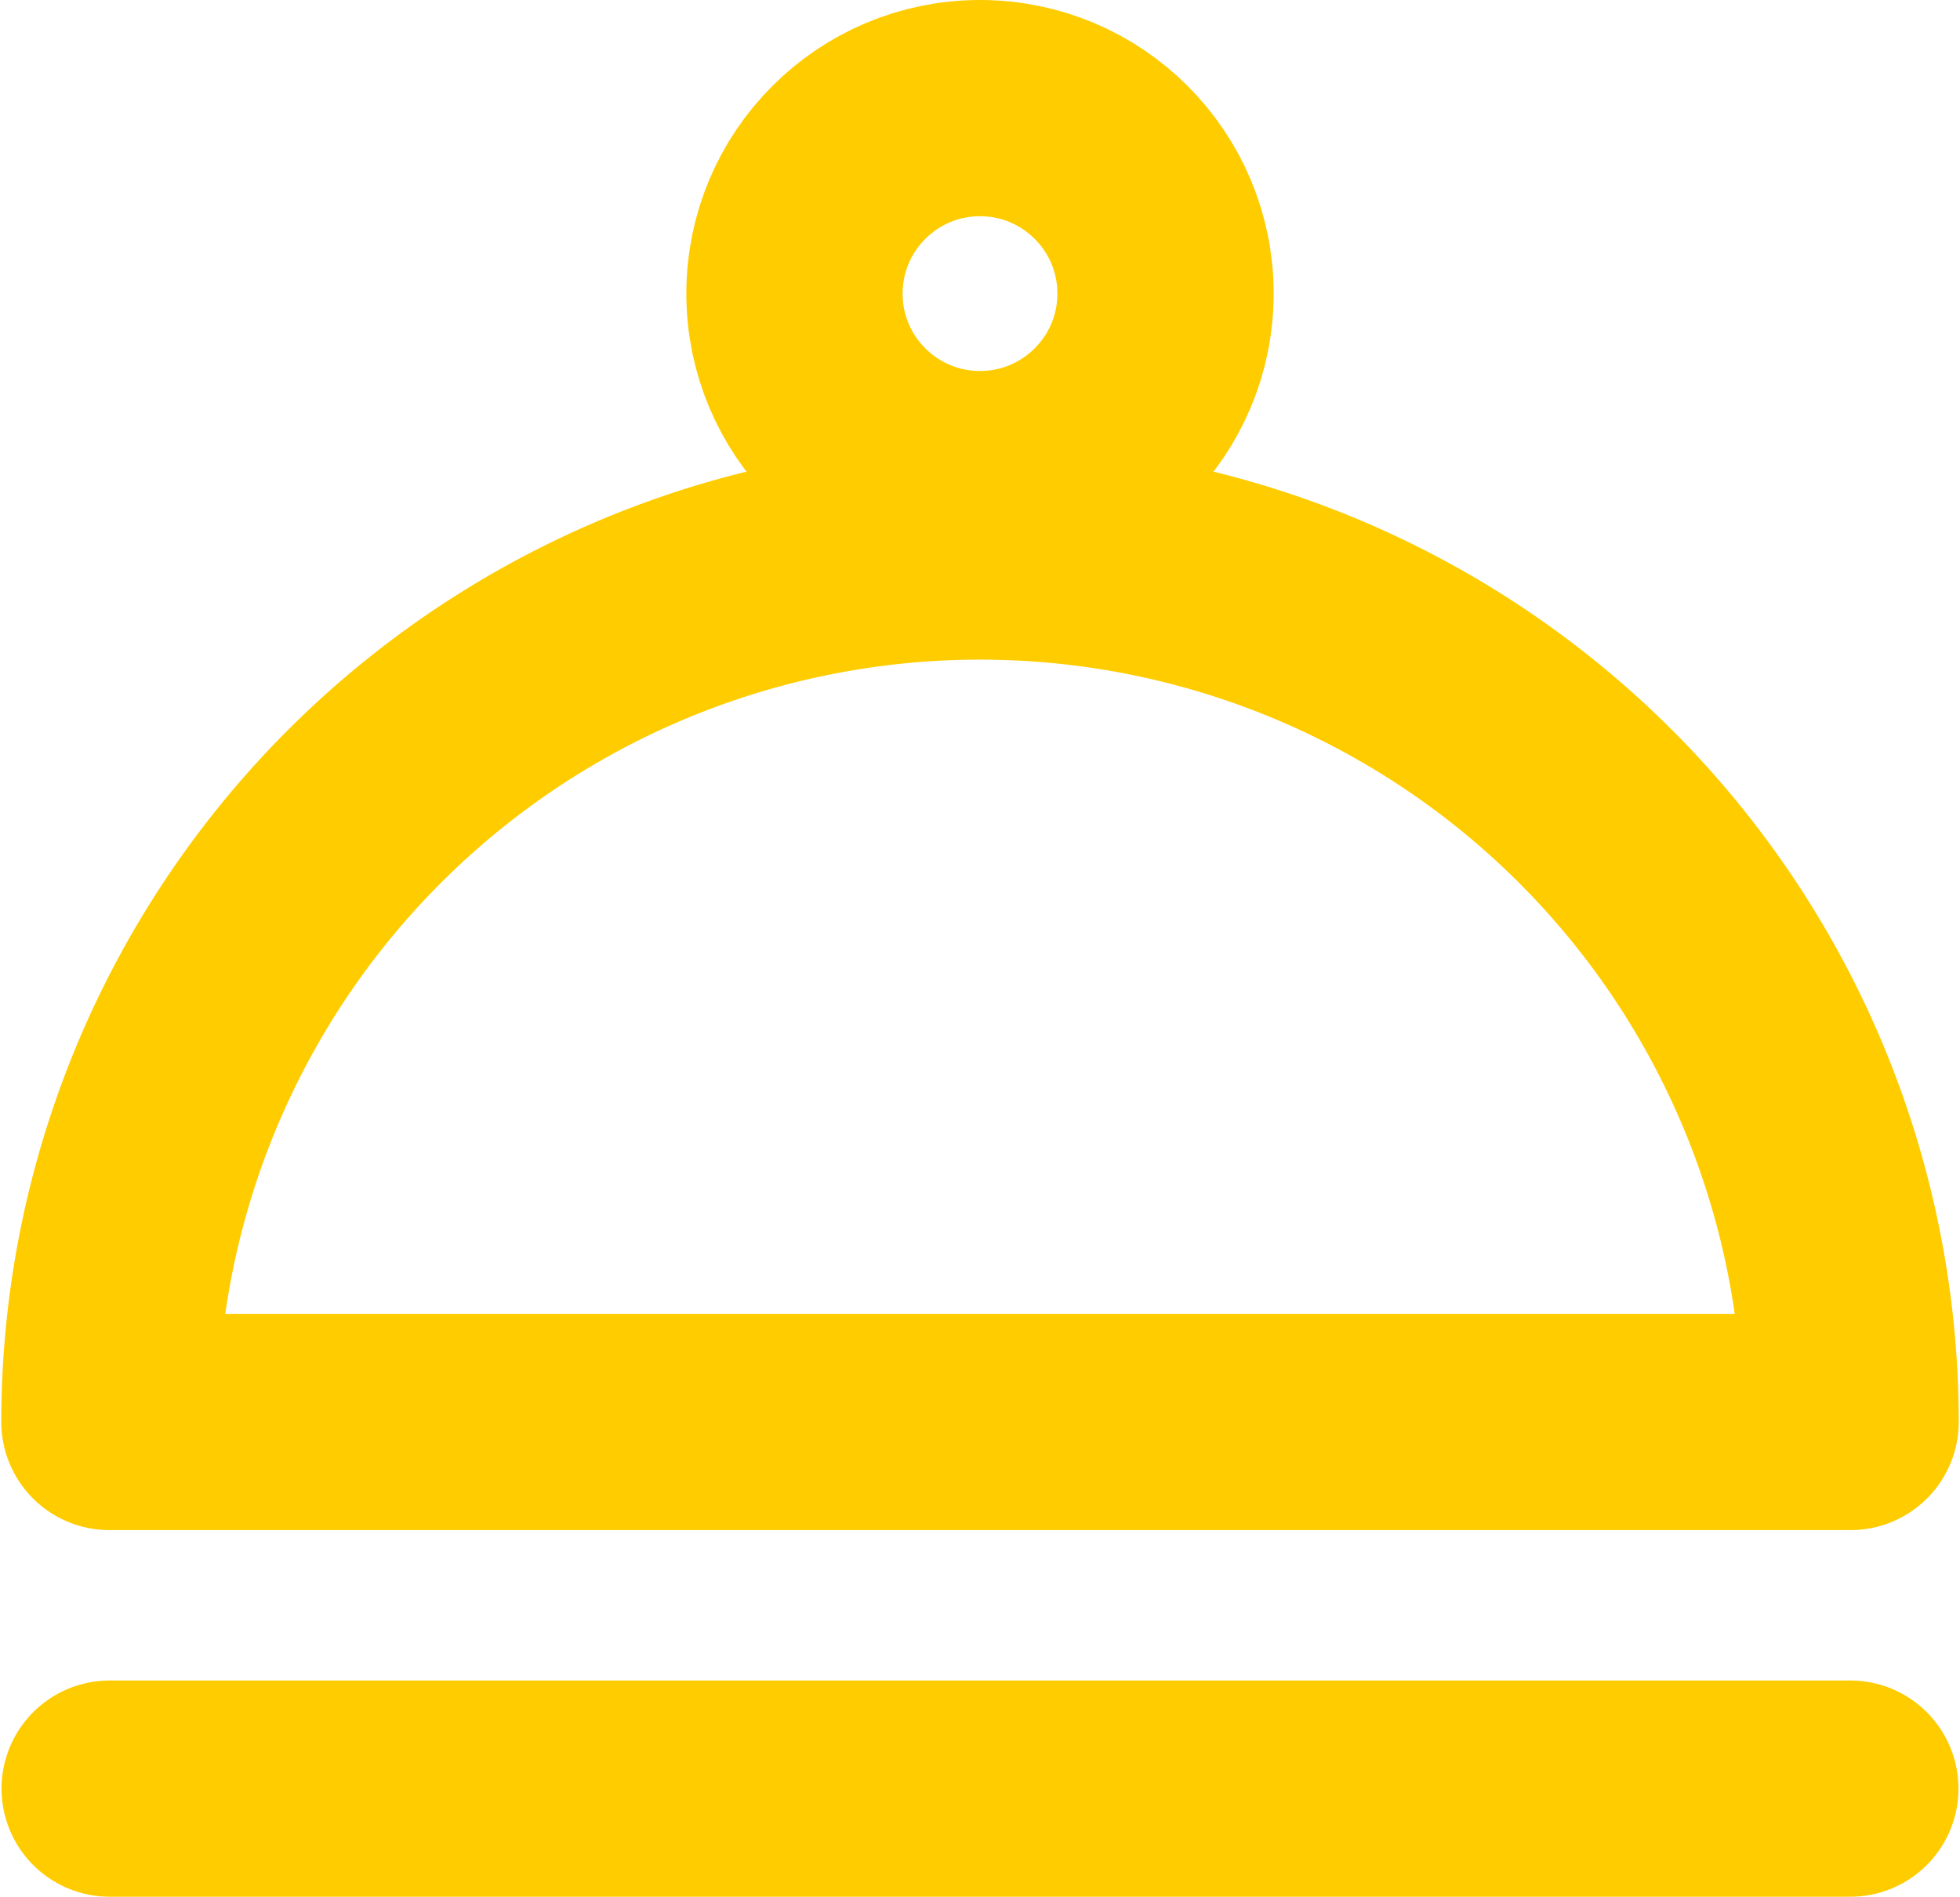 <?xml version="1.0" encoding="UTF-8" standalone="no"?>
<!-- Created with Inkscape (http://www.inkscape.org/) -->

<svg
   xmlns:dc="http://purl.org/dc/elements/1.1/"
   xmlns:cc="http://creativecommons.org/ns#"
   xmlns:rdf="http://www.w3.org/1999/02/22-rdf-syntax-ns#"
   xmlns:svg="http://www.w3.org/2000/svg"
   xmlns="http://www.w3.org/2000/svg"
   xmlns:sodipodi="http://sodipodi.sourceforge.net/DTD/sodipodi-0.dtd"
   xmlns:inkscape="http://www.inkscape.org/namespaces/inkscape"
   width="181.256mm"
   height="175.432mm"
   viewBox="0 0 181.256 175.432"
   version="1.1"
   id="svg867"
   inkscape:version="0.92.4 (5da689c313, 2019-01-14)"
   sodipodi:docname="icon.svg"
   inkscape:export-filename="/home/frank/github/Serv/img/icon.png"
   inkscape:export-xdpi="28.026665"
   inkscape:export-ydpi="28.026665">
  <defs
     id="defs861" />
  <sodipodi:namedview
     id="base"
     pagecolor="#ffffff"
     bordercolor="#666666"
     borderopacity="1.0"
     inkscape:pageopacity="0.0"
     inkscape:pageshadow="2"
     inkscape:zoom="0.35"
     inkscape:cx="-24.611919"
     inkscape:cy="218.66804"
     inkscape:document-units="mm"
     inkscape:current-layer="layer1"
     showgrid="false"
     inkscape:window-width="1920"
     inkscape:window-height="1016"
     inkscape:window-x="0"
     inkscape:window-y="27"
     inkscape:window-maximized="1" />
  <g
     inkscape:label="Layer 1"
     inkscape:groupmode="layer"
     id="layer1"
     transform="translate(26.372,-32.391)">
    <g
       transform="translate(1769.998,-563.841)"
       id="g847">
      <path
         style="fill:none;stroke:#ffcc00;stroke-width:20;stroke-linecap:round;stroke-linejoin:miter;stroke-miterlimit:4;stroke-dasharray:none;stroke-opacity:1"
         d="m -1786.228,761.663 h 160.971"
         id="path817"
         inkscape:connector-curvature="0" />
      <path
         style="opacity:1;fill:none;fill-opacity:1;stroke:#ffcc00;stroke-width:20;stroke-linecap:round;stroke-linejoin:round;stroke-miterlimit:4;stroke-dasharray:none;stroke-dashoffset:0;stroke-opacity:1"
         id="path815"
         sodipodi:type="arc"
         sodipodi:cx="-1705.7422"
         sodipodi:cy="-727.75079"
         sodipodi:rx="80.508926"
         sodipodi:ry="80.508926"
         sodipodi:start="0"
         sodipodi:end="3.1415927"
         d="m -1625.233,-727.751 a 80.509,80.509 0 0 1 -40.254,69.723 80.509,80.509 0 0 1 -80.509,0 80.509,80.509 0 0 1 -40.254,-69.723 l 80.509,10e-6 z"
         transform="scale(1,-1)" />
      <circle
         style="opacity:1;fill:none;fill-opacity:1;stroke:#ffcc00;stroke-width:20;stroke-linecap:round;stroke-linejoin:round;stroke-miterlimit:4;stroke-dasharray:none;stroke-dashoffset:0;stroke-opacity:1"
         id="path847"
         cx="-1705.742"
         cy="623.388"
         r="17.157" />
    </g>
  </g>
</svg>
